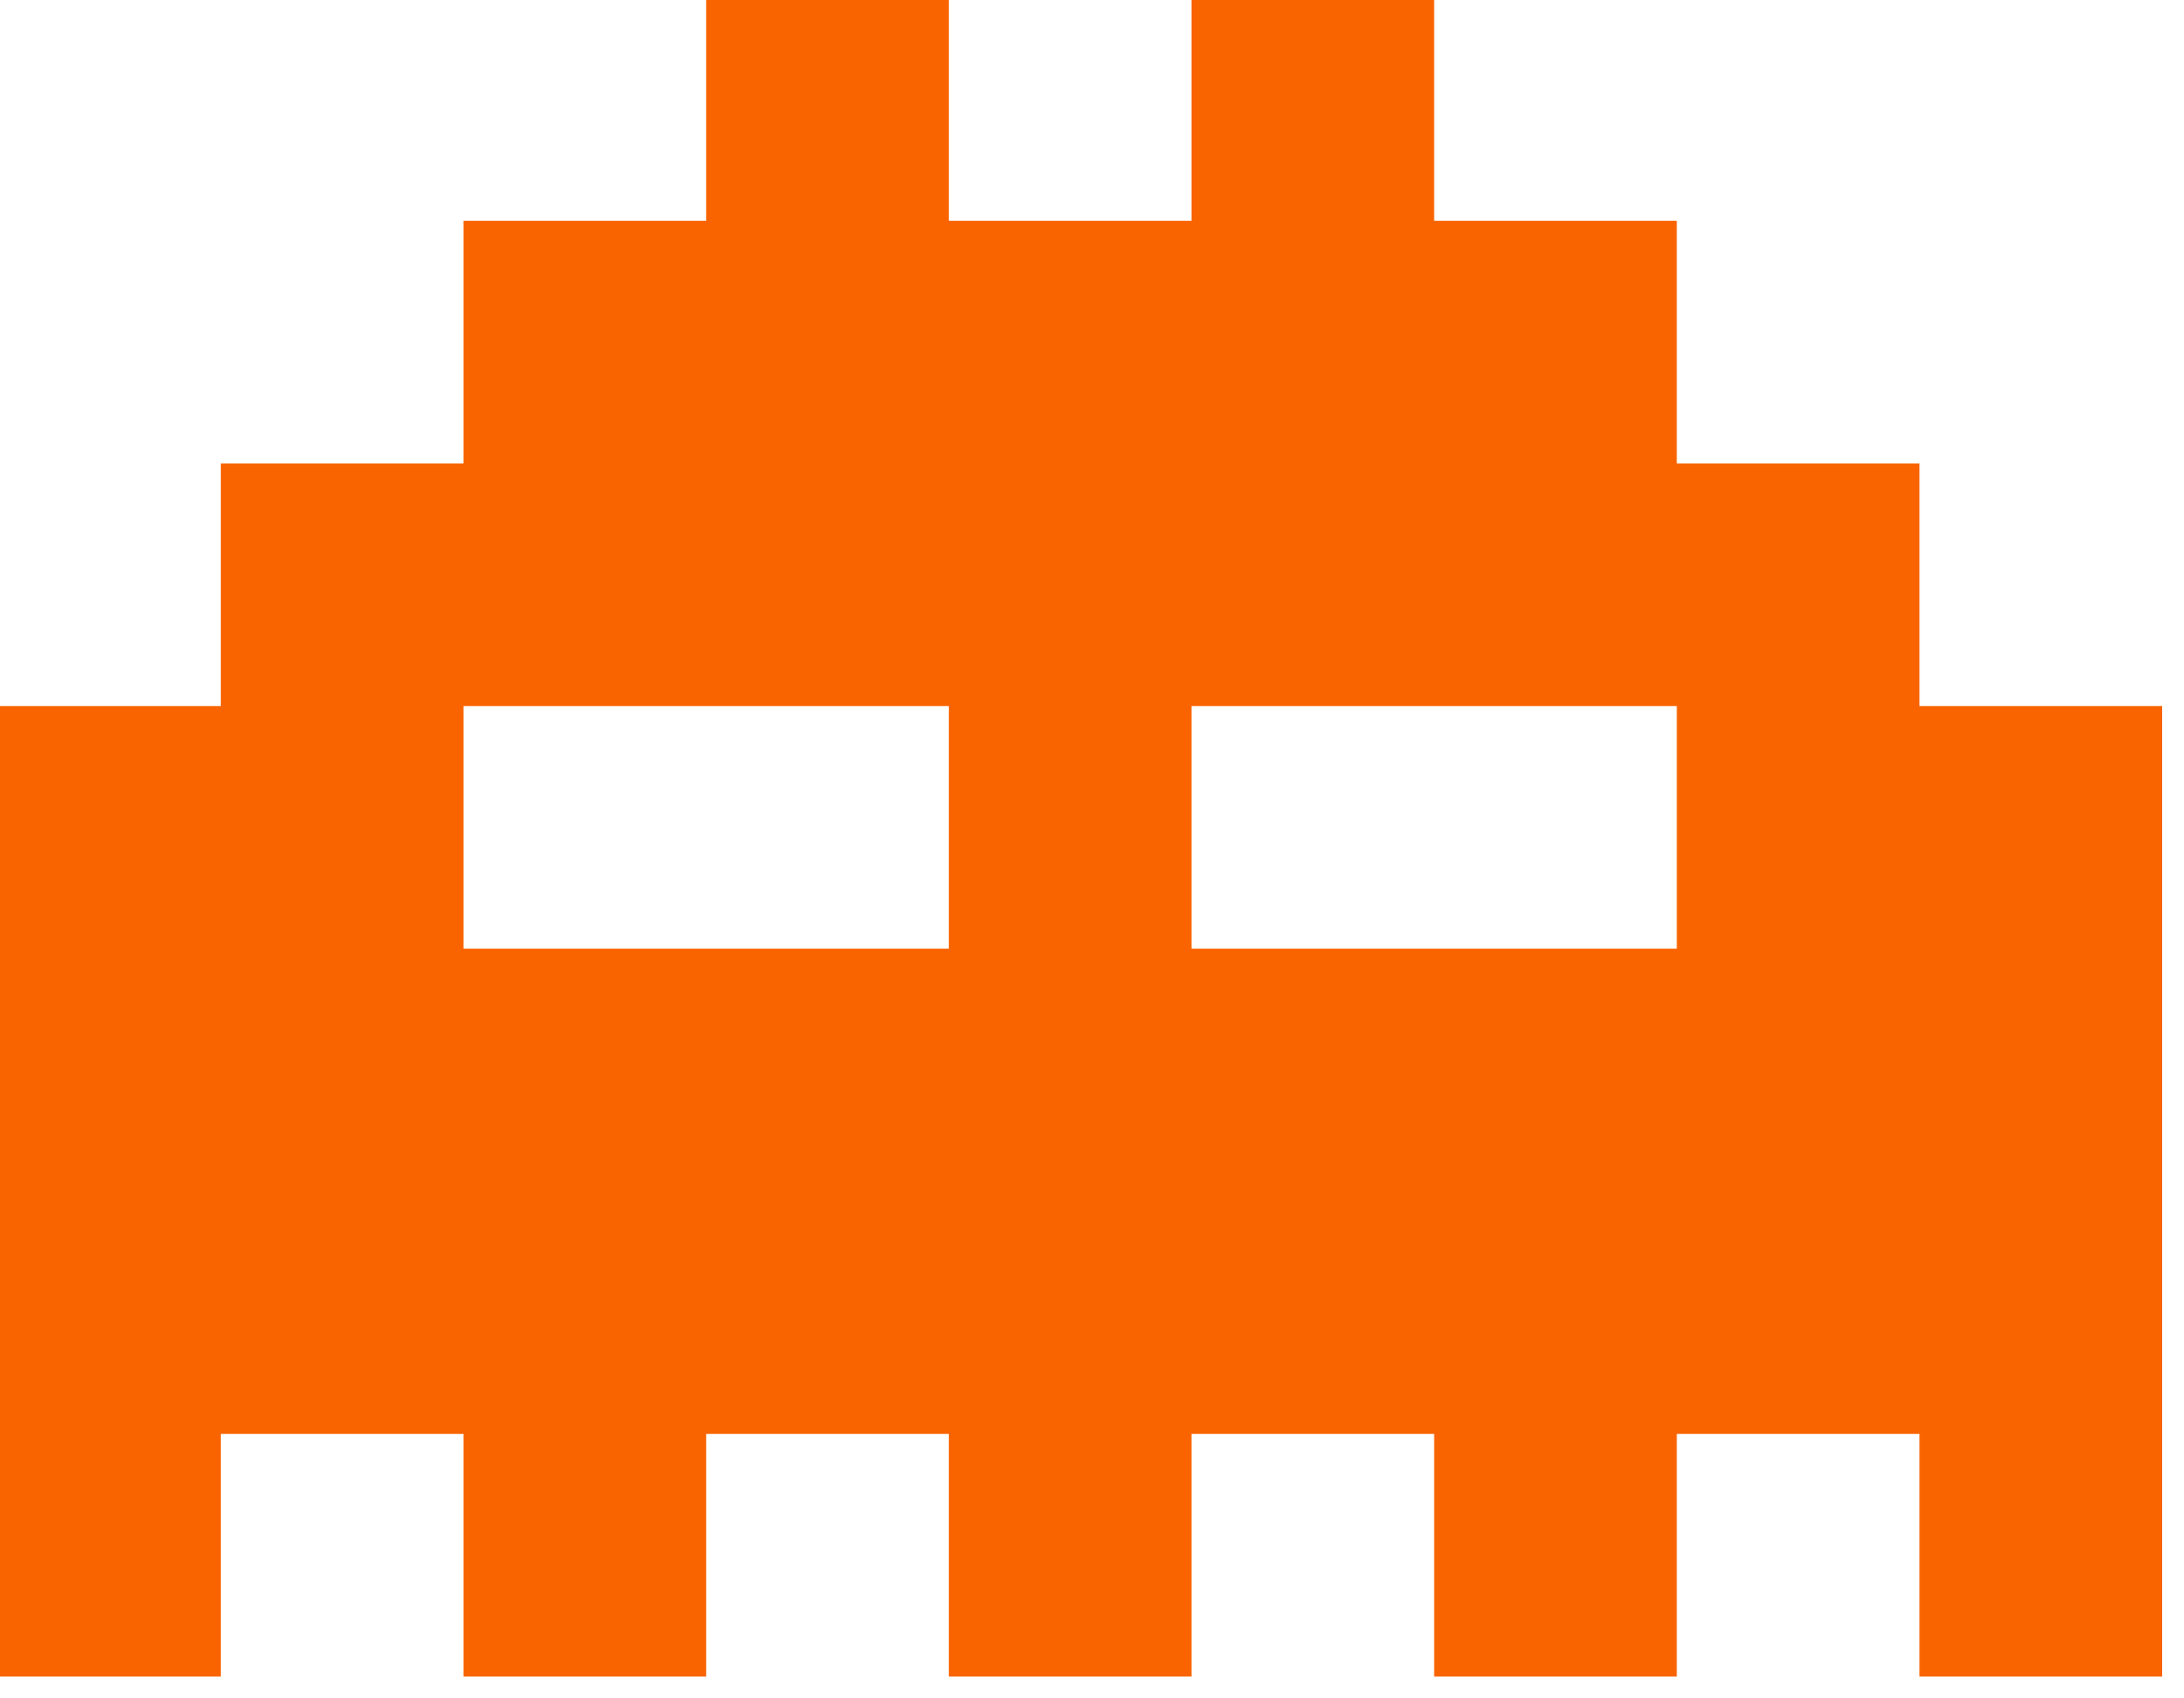 <svg
        xmlns="http://www.w3.org/2000/svg"
        xmlns:xlink="http://www.w3.org/1999/xlink"
        width="90px" height="70px">
    <path fill-rule="evenodd"  fill="rgb(249, 100, 0)"
          d="M79.1,69.1 L79.1,59.1 L69.1,59.1 L69.1,69.1 L59.1,69.1 L59.1,59.1 L49.1,59.1 L49.1,69.1 L39.1,69.1 L39.1,59.1 L29.1,59.1 L29.1,69.1 L19.1,69.1 L19.1,59.1 L9.1,59.1 L9.1,69.1 L-0.000,69.1 L-0.000,59.1 L-0.000,29.1 L9.1,29.1 L9.1,19.1 L19.1,19.1 L19.1,9.1 L29.1,9.1 L29.1,-0.000 L39.1,-0.000 L39.1,9.1 L49.1,9.1 L49.1,-0.000 L59.1,-0.000 L59.1,9.1 L69.1,9.1 L69.1,19.1 L79.1,19.1 L79.1,29.1 L89.1,29.1 L89.1,59.1 L89.1,69.1 L79.1,69.1 ZM39.1,29.1 L19.1,29.1 L19.1,39.1 L39.1,39.1 L39.1,29.1 ZM49.1,29.1 L49.1,39.1 L69.1,39.1 L69.1,29.1 L49.1,29.1 Z"/>
</svg>
